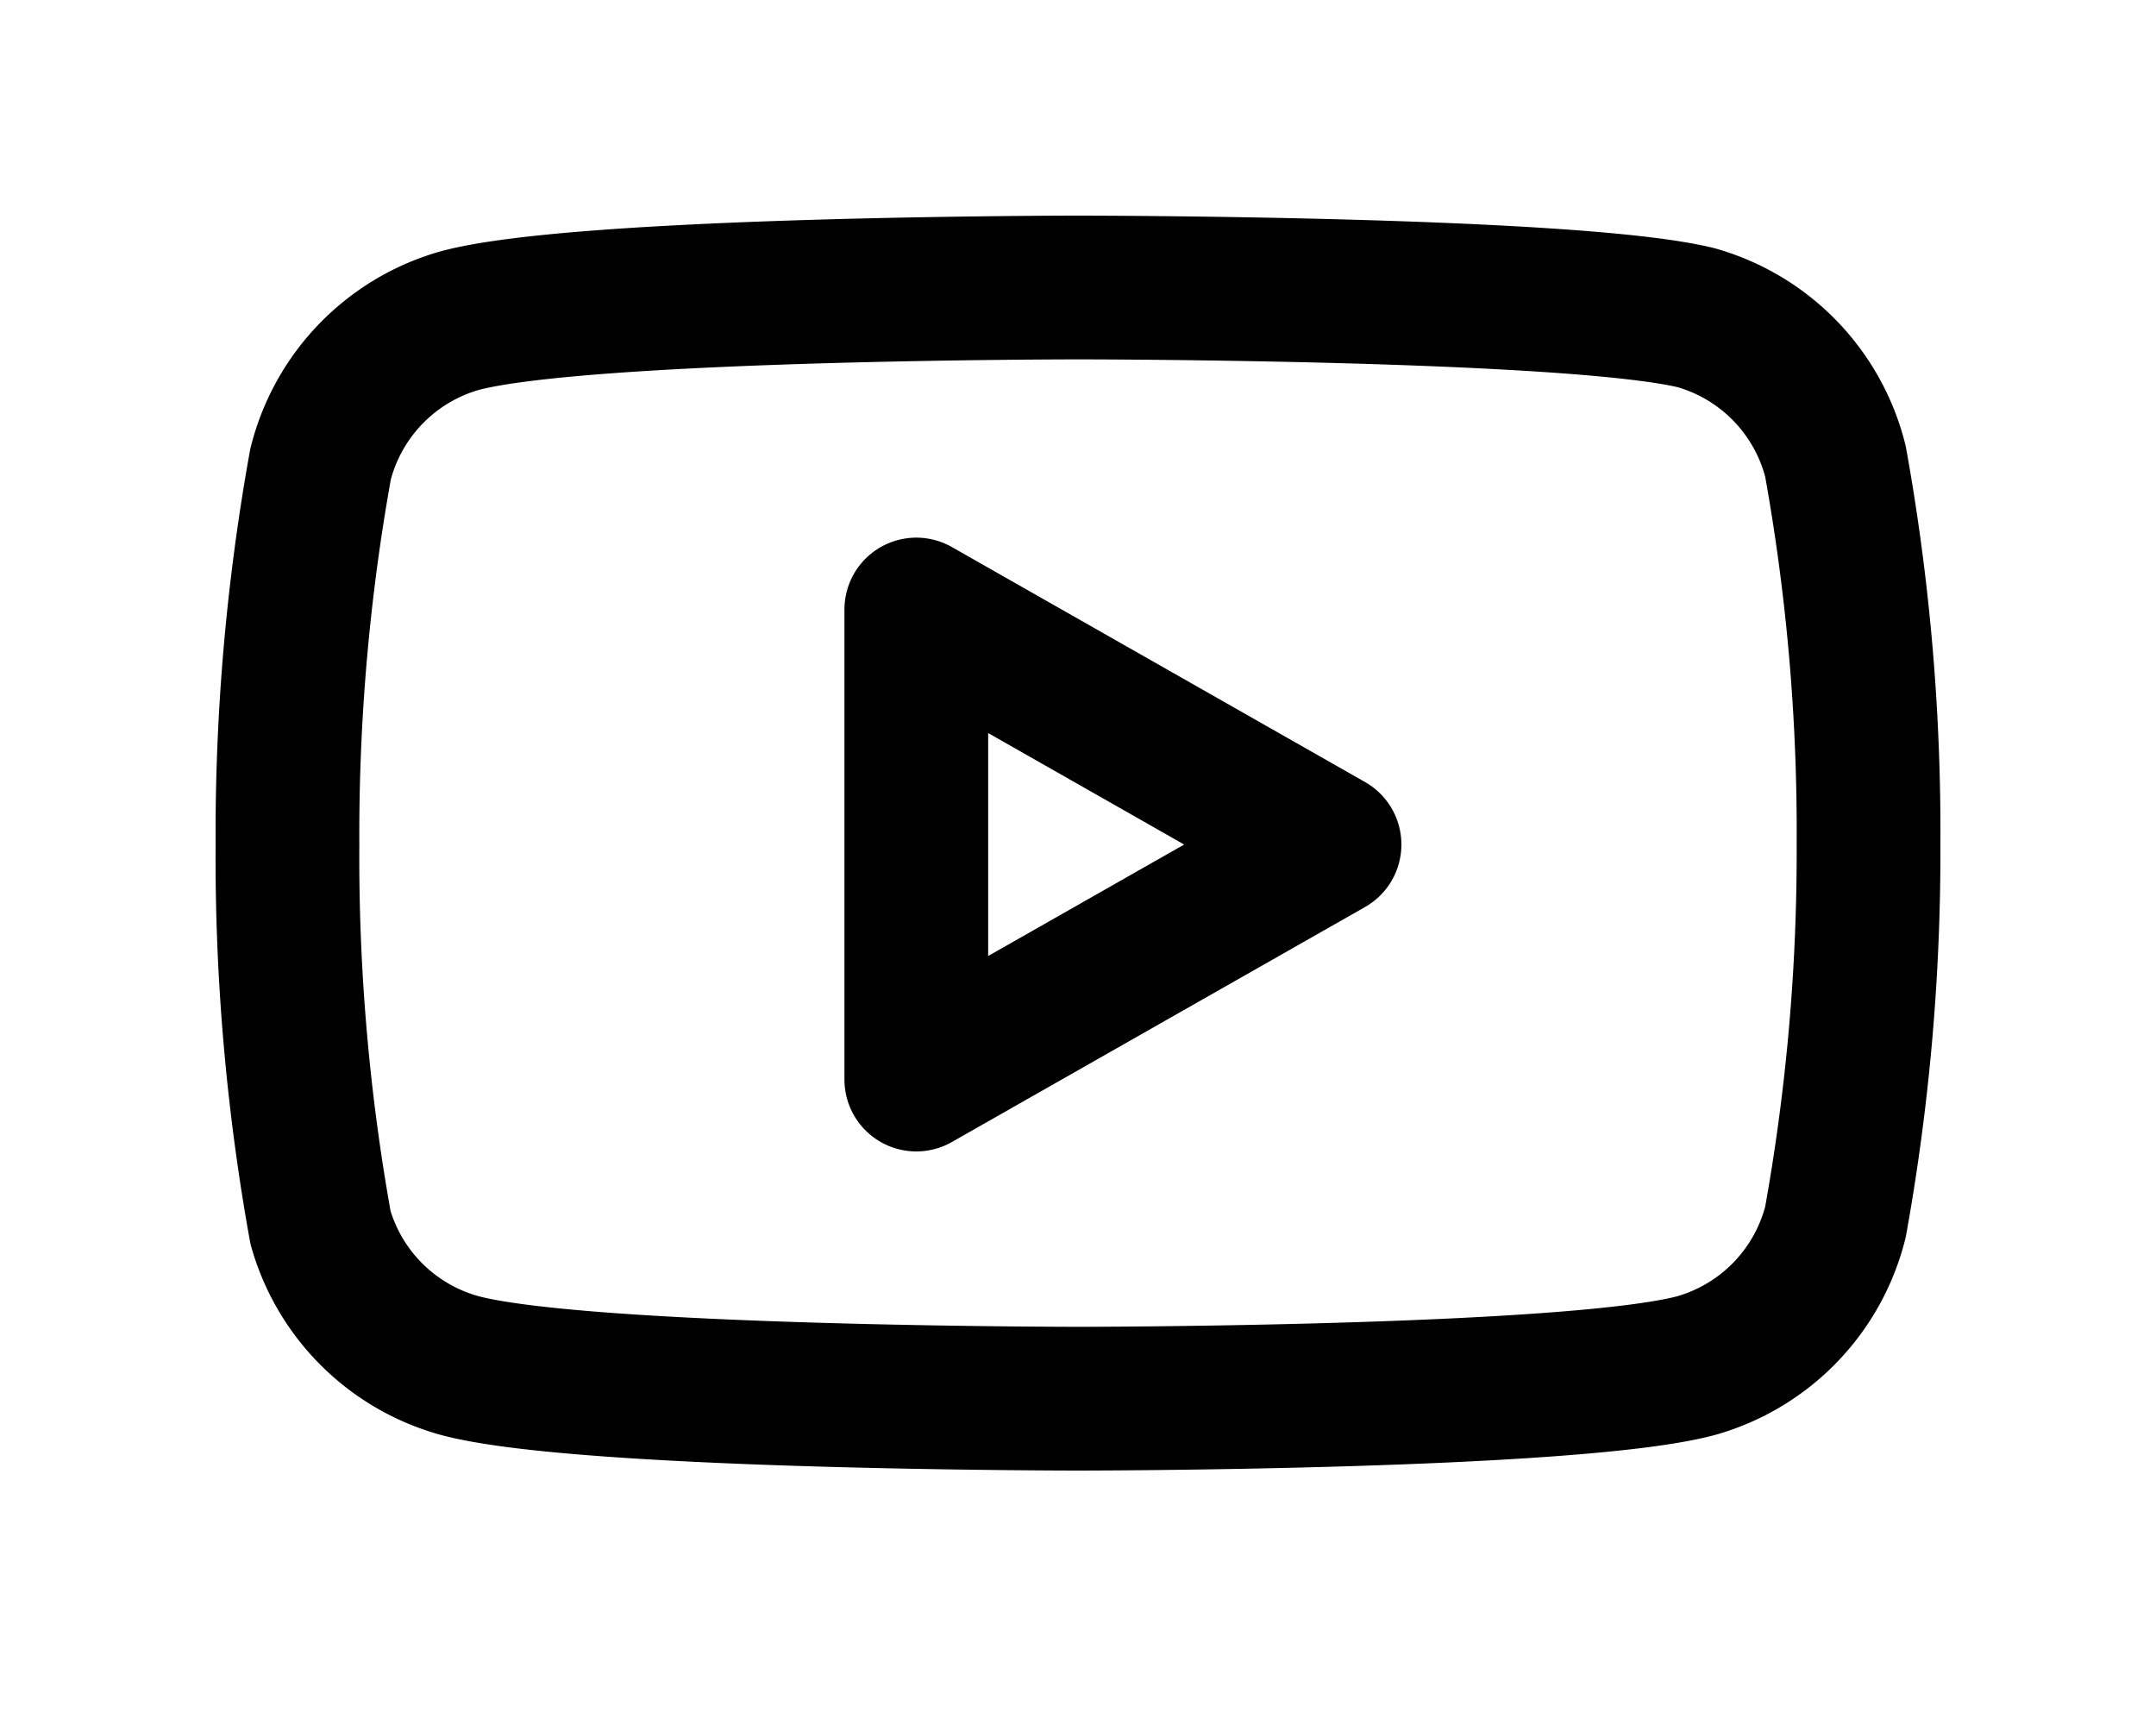 <svg xmlns="http://www.w3.org/2000/svg" width="30" height="24" fill="none" stroke="currentColor" stroke-width="2"
   class="w-6 h-6  2xl:w-8 2xl:h-8" stroke-linecap="round" stroke-linejoin="round" viewBox="0 0 24 24">
    <path
        d="M22.54 6.42a2.78 2.78 0 00-1.94-2C18.88 4 12 4 12 4s-6.88 0-8.6.46a2.78 2.78 0 00-1.94 2A29 29 0 001 11.75a29 29 0 00.46 5.33A2.78 2.78 0 003.4 19c1.72.46 8.6.46 8.6.46s6.88 0 8.6-.46a2.78 2.78 0 001.94-2 29 29 0 00.46-5.25 29 29 0 00-.46-5.33z" />
    <path d="M9.75 15.02l5.75-3.27-5.75-3.27v6.54z" /></svg>